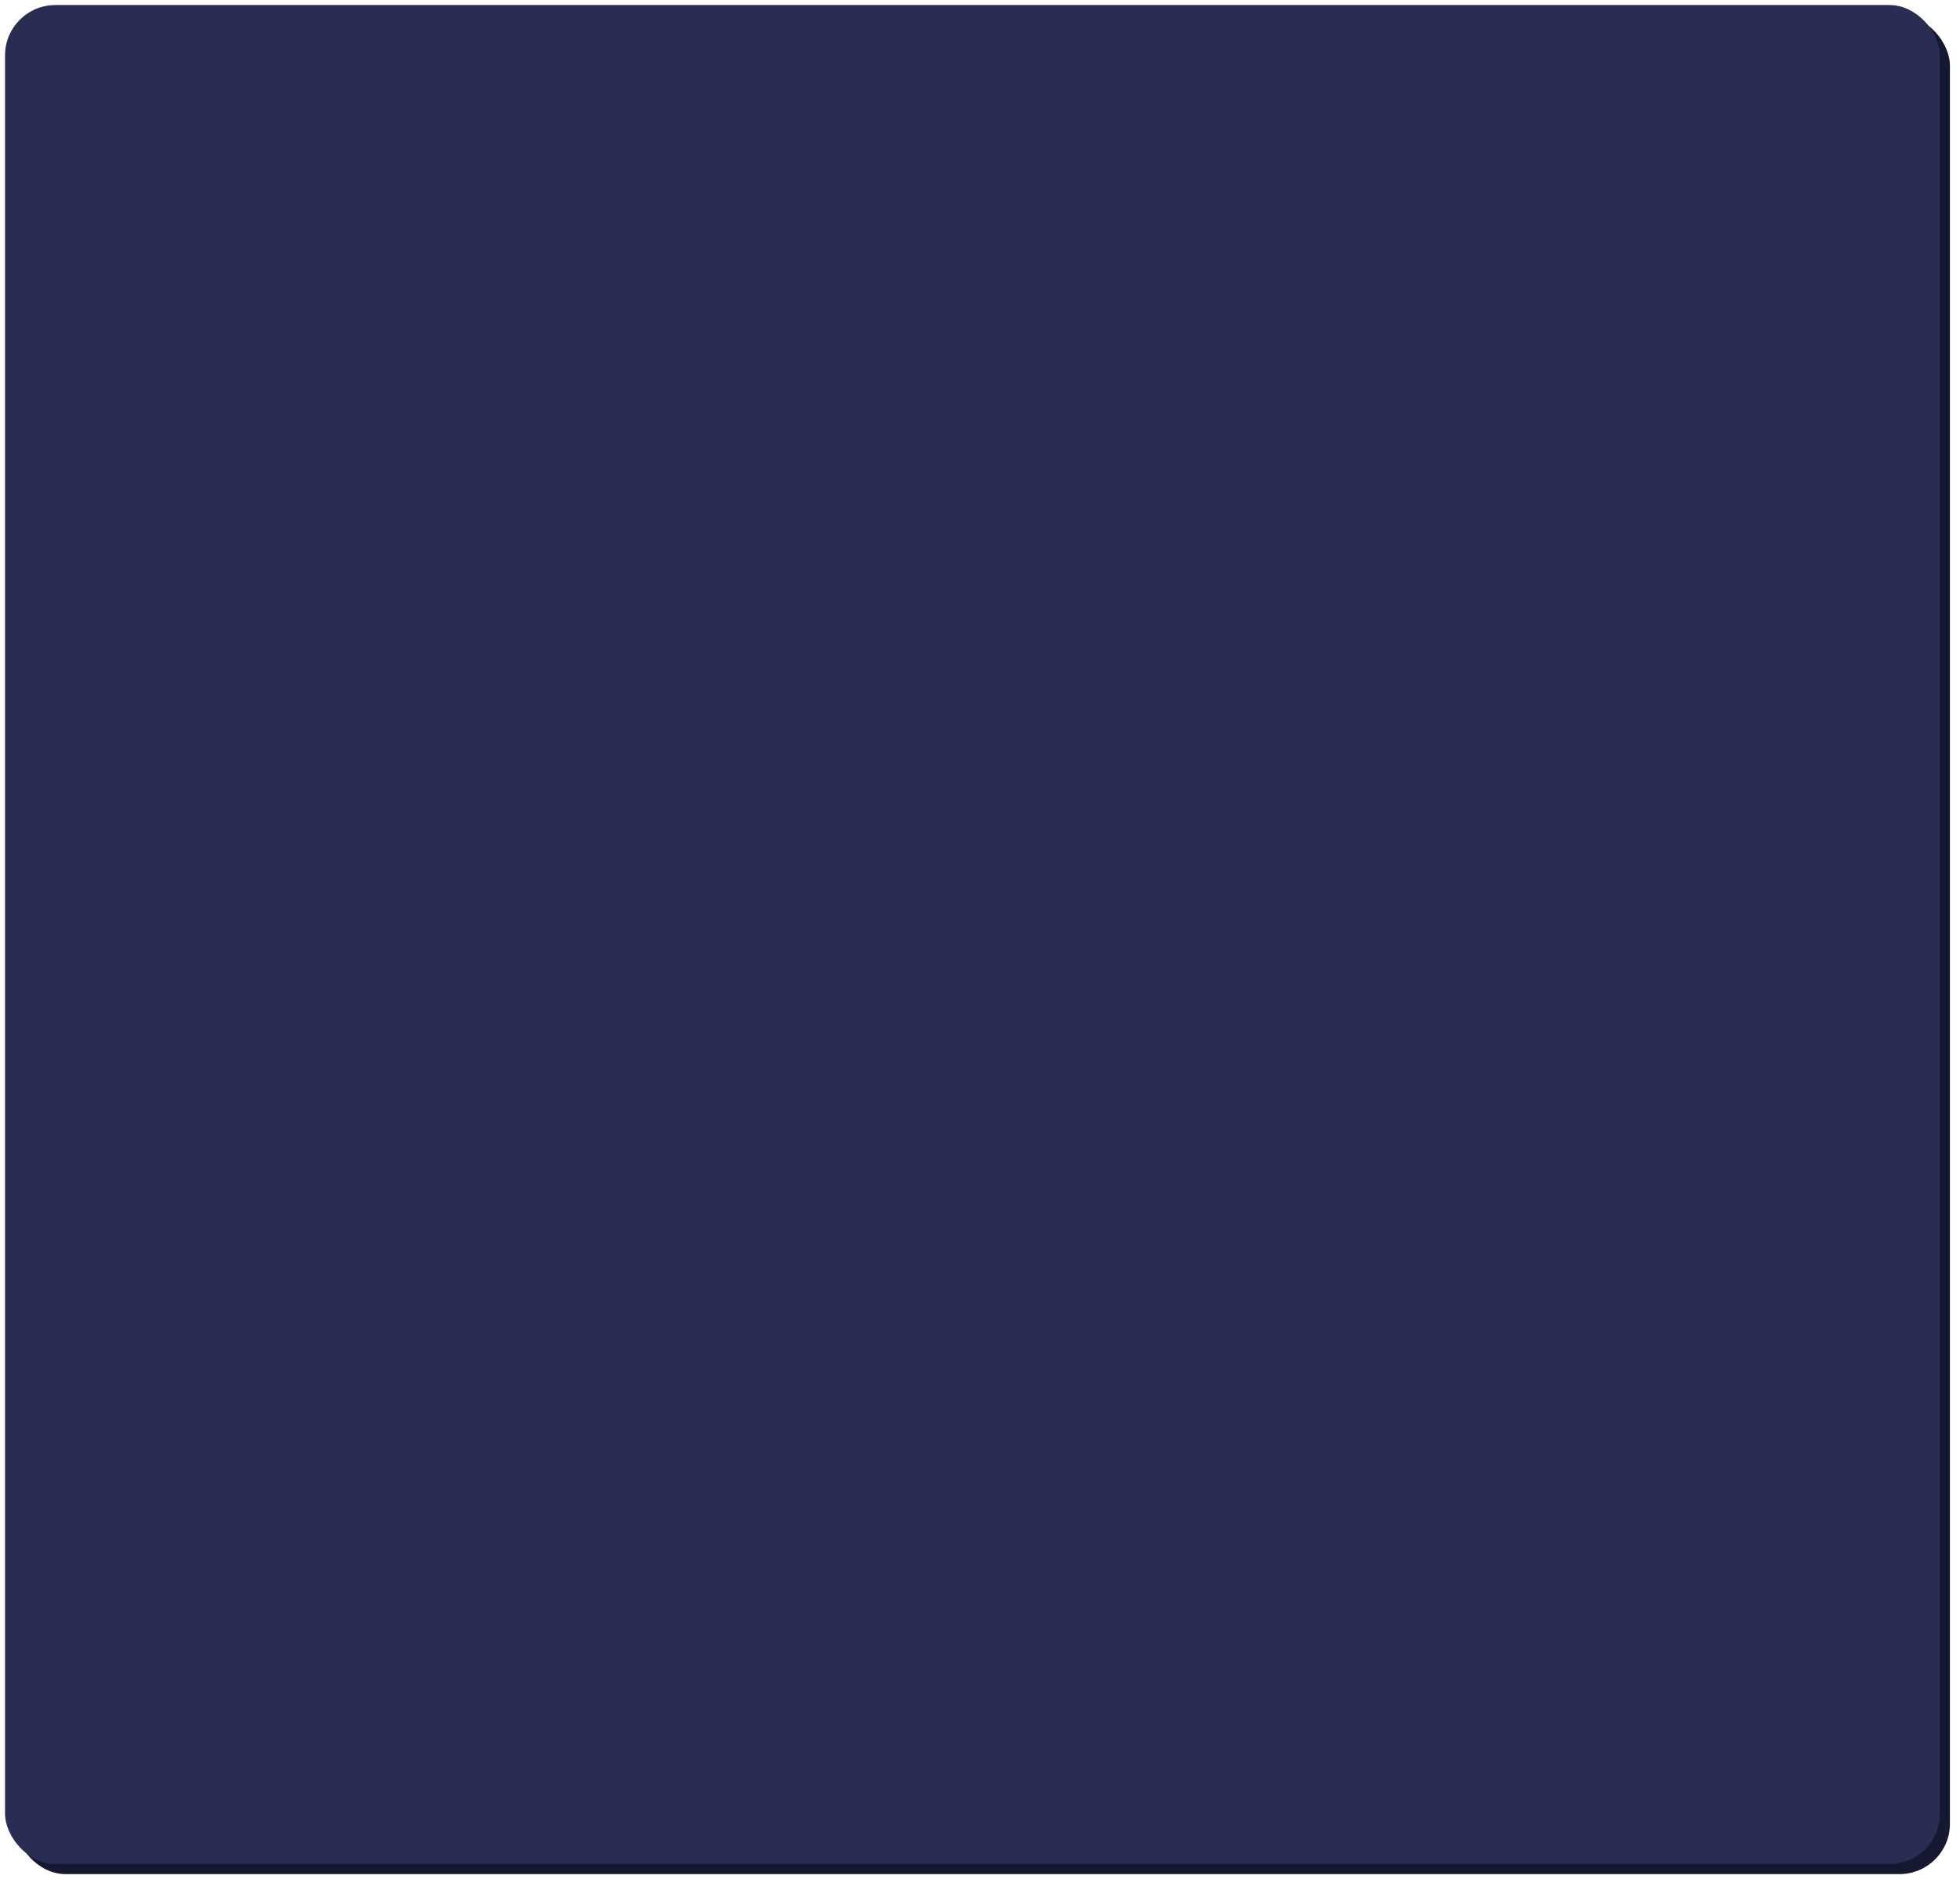 <svg id="LugarOculto" xmlns="http://www.w3.org/2000/svg" width="389" height="373" viewBox="0 0 389 373">
  <defs>
    <style>
      .cls-1 {
        fill: #16182f;
      }

      .cls-2 {
        fill: #292d53;
      }
    </style>
  </defs>
  <rect id="Retângulo_Arredondado_2_copiar" data-name="Retângulo Arredondado 2 copiar" class="cls-1" x="3" y="3" width="384" height="369" rx="10" ry="10"/>
  <rect id="Retângulo_Arredondado_2" data-name="Retângulo Arredondado 2" class="cls-2" x="1" y="1" width="384" height="369" rx="10" ry="10"/>
</svg>
